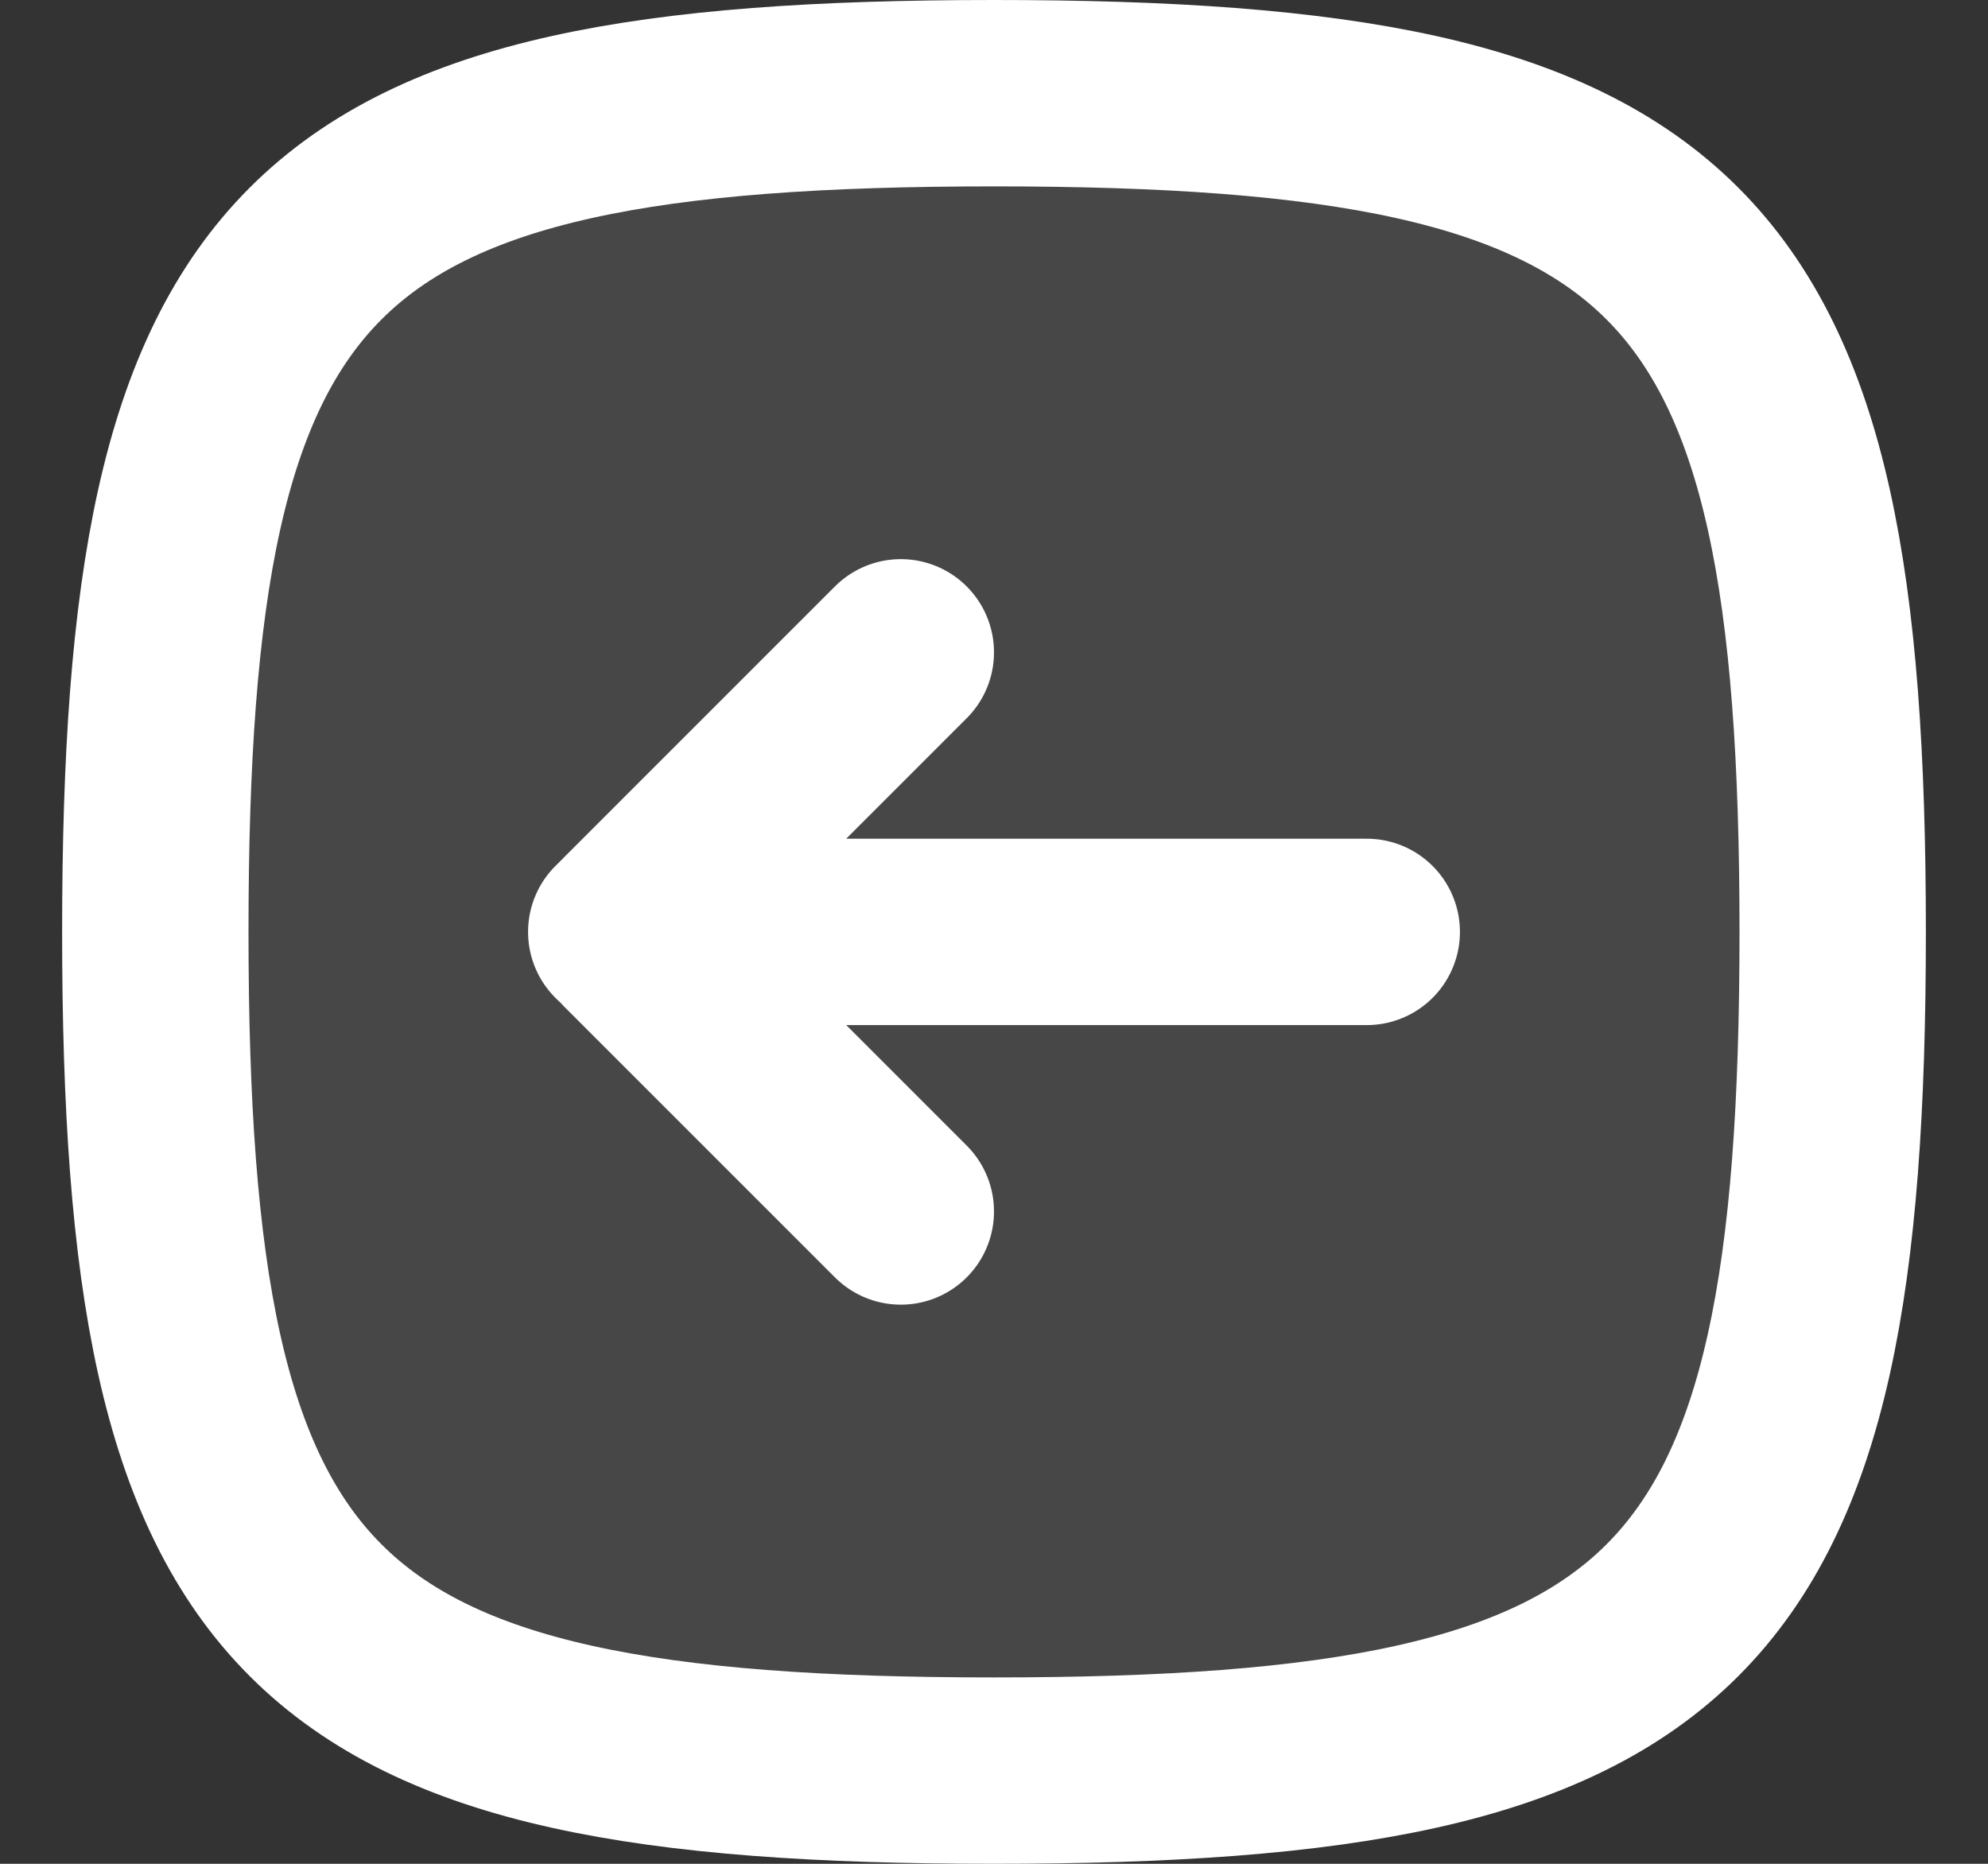 <svg width="16" height="15" viewBox="0 0 16 15" fill="none" xmlns="http://www.w3.org/2000/svg">
<rect x="0" y="0" width="16" height="15" fill="#333333" stroke="none"/>
<path opacity="0.1" d="M1.25 7.5C1.25 1.941 2.441 0.75 8 0.75C13.559 0.75 14.75 1.941 14.75 7.5C14.75 13.059 13.559 14.25 8 14.25C2.441 14.25 1.25 13.059 1.25 7.5Z" fill="white"/>
<path d="M1.25 7.5C1.25 1.941 2.441 0.75 8 0.75C13.559 0.75 14.75 1.941 14.75 7.5C14.75 13.059 13.559 14.25 8 14.25C2.441 14.25 1.25 13.059 1.25 7.5Z" stroke="white" stroke-width="1.5"/>
<path d="M5 7.5H11" stroke="white" stroke-width="1.5" stroke-linecap="round" stroke-linejoin="round"/>
<path d="M7.25 5.25L5.065 7.435C5.029 7.471 5.029 7.529 5.065 7.565L7.25 9.75" stroke="white" stroke-width="1.5" stroke-linecap="round" stroke-linejoin="round"/>
</svg>
